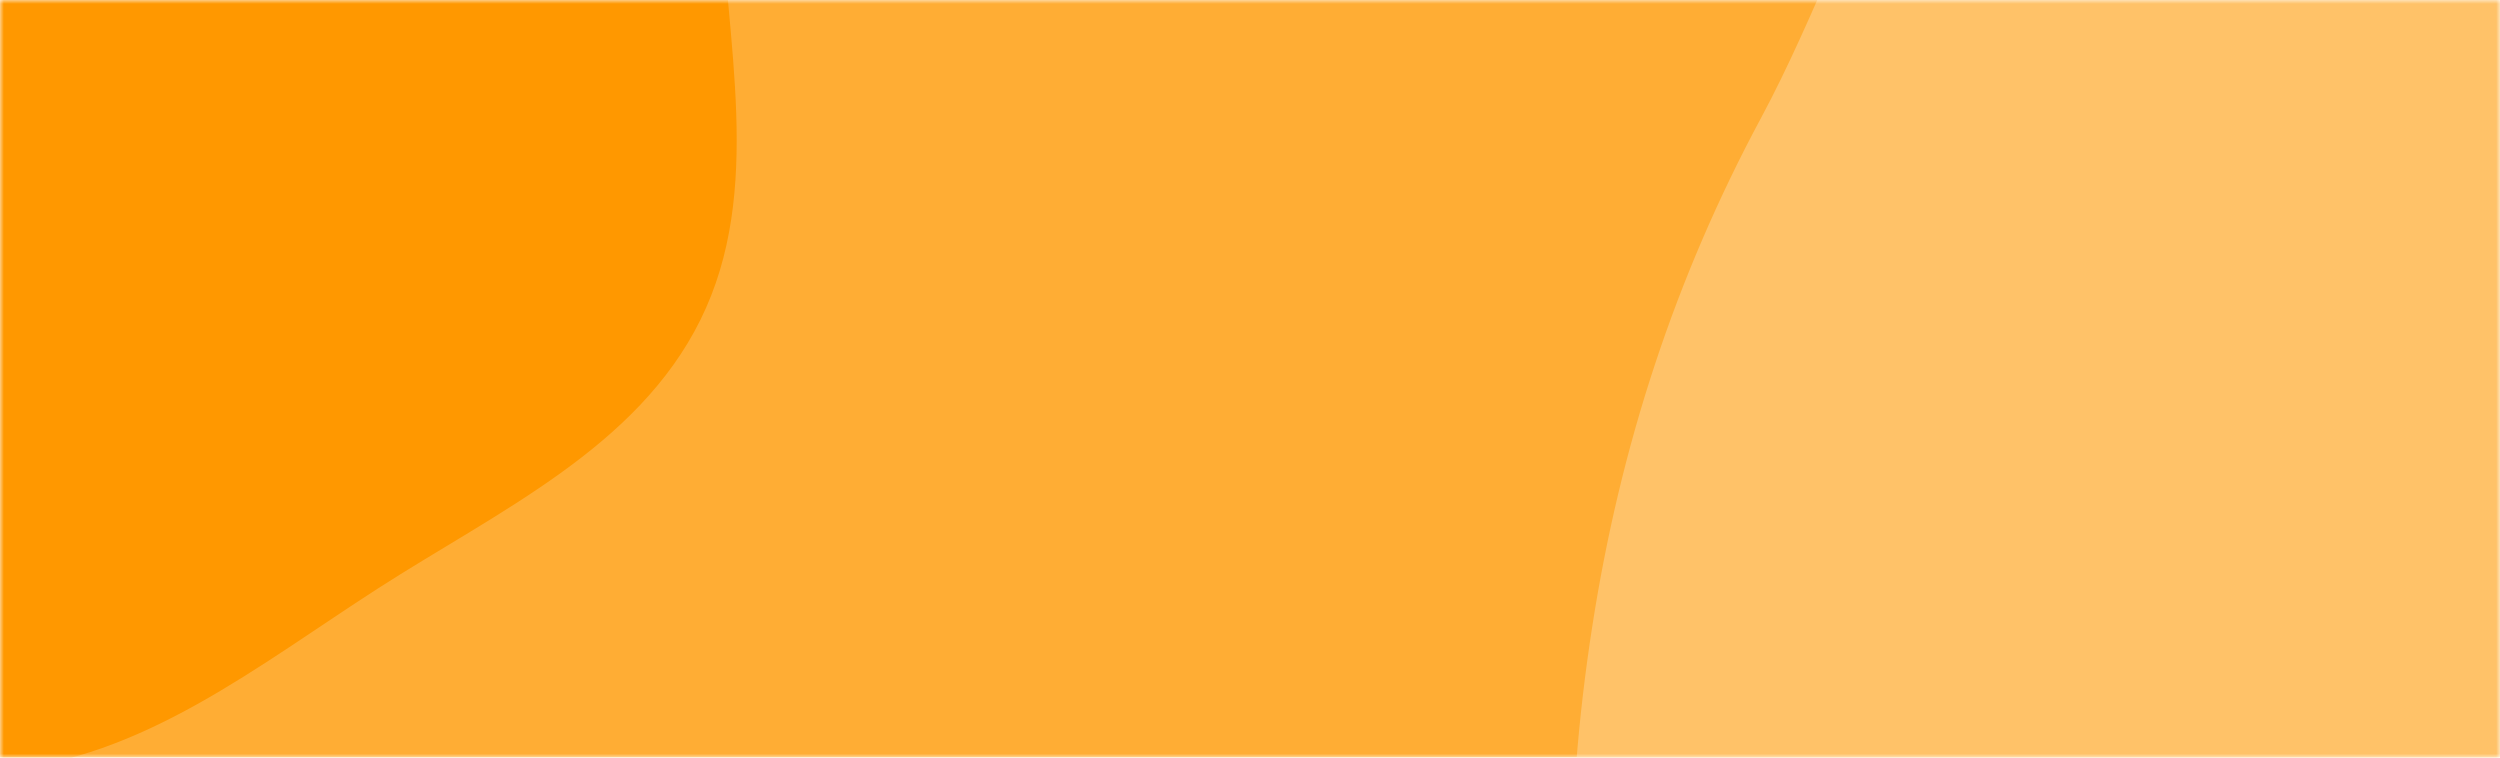 <svg xmlns="http://www.w3.org/2000/svg" version="1.1" xmlns:xlink="http://www.w3.org/1999/xlink" xmlns:svgjs="http://svgjs.com/svgjs" width="330" height="100" preserveAspectRatio="none" viewBox="0 0 330 100"><g mask="url(&quot;#SvgjsMask1034&quot;)" fill="none"><rect width="330" height="100" x="0" y="0" fill="rgba(255, 173, 52, 1)"></rect><path d="M0,101.694C18.787,100.192,34.059,87.858,49.91,77.662C65.754,67.47,84.098,59.107,92.455,42.223C100.902,25.159,95.728,5.353,95.123,-13.677C94.437,-35.266,103.052,-60.716,88.673,-76.835C74.272,-92.978,47.974,-87.325,26.578,-90.516C8.286,-93.244,-9.339,-96.743,-27.655,-94.186C-48.464,-91.281,-69.539,-87.459,-86.278,-74.76C-105.234,-60.379,-125.354,-42.035,-127.618,-18.349C-129.875,5.261,-111.19,25.113,-97.688,44.613C-86.207,61.195,-72.73,75.899,-55.316,86.074C-38.431,95.94,-19.494,103.252,0,101.694" fill="#ff9800"></path><path d="M330 240.083C356.499 236.53 381.778 229.941 405.05 216.78 429.435 202.99 453.382 187.043 467.038 162.583 481.286 137.063 488.264 106.727 482.486 78.076 476.84 50.077 458.993 25.051 435.91 8.228 415.054-6.972 385.981 0.377 362.182-9.603 333.876-21.473 314.532-61.14 284.398-55.306 255.071-49.628 246.635-10.804 232.49 15.507 221.072 36.744 213.854 58.942 210.166 82.77 206.441 106.836 206.308 130.449 210.999 154.346 216.868 184.246 216.073 220.993 240.796 238.805 265.423 256.548 299.916 244.117 330 240.083" fill="#ffc268"></path></g><defs><mask id="SvgjsMask1034"><rect width="330" height="100" fill="#ffffff"></rect></mask></defs></svg>